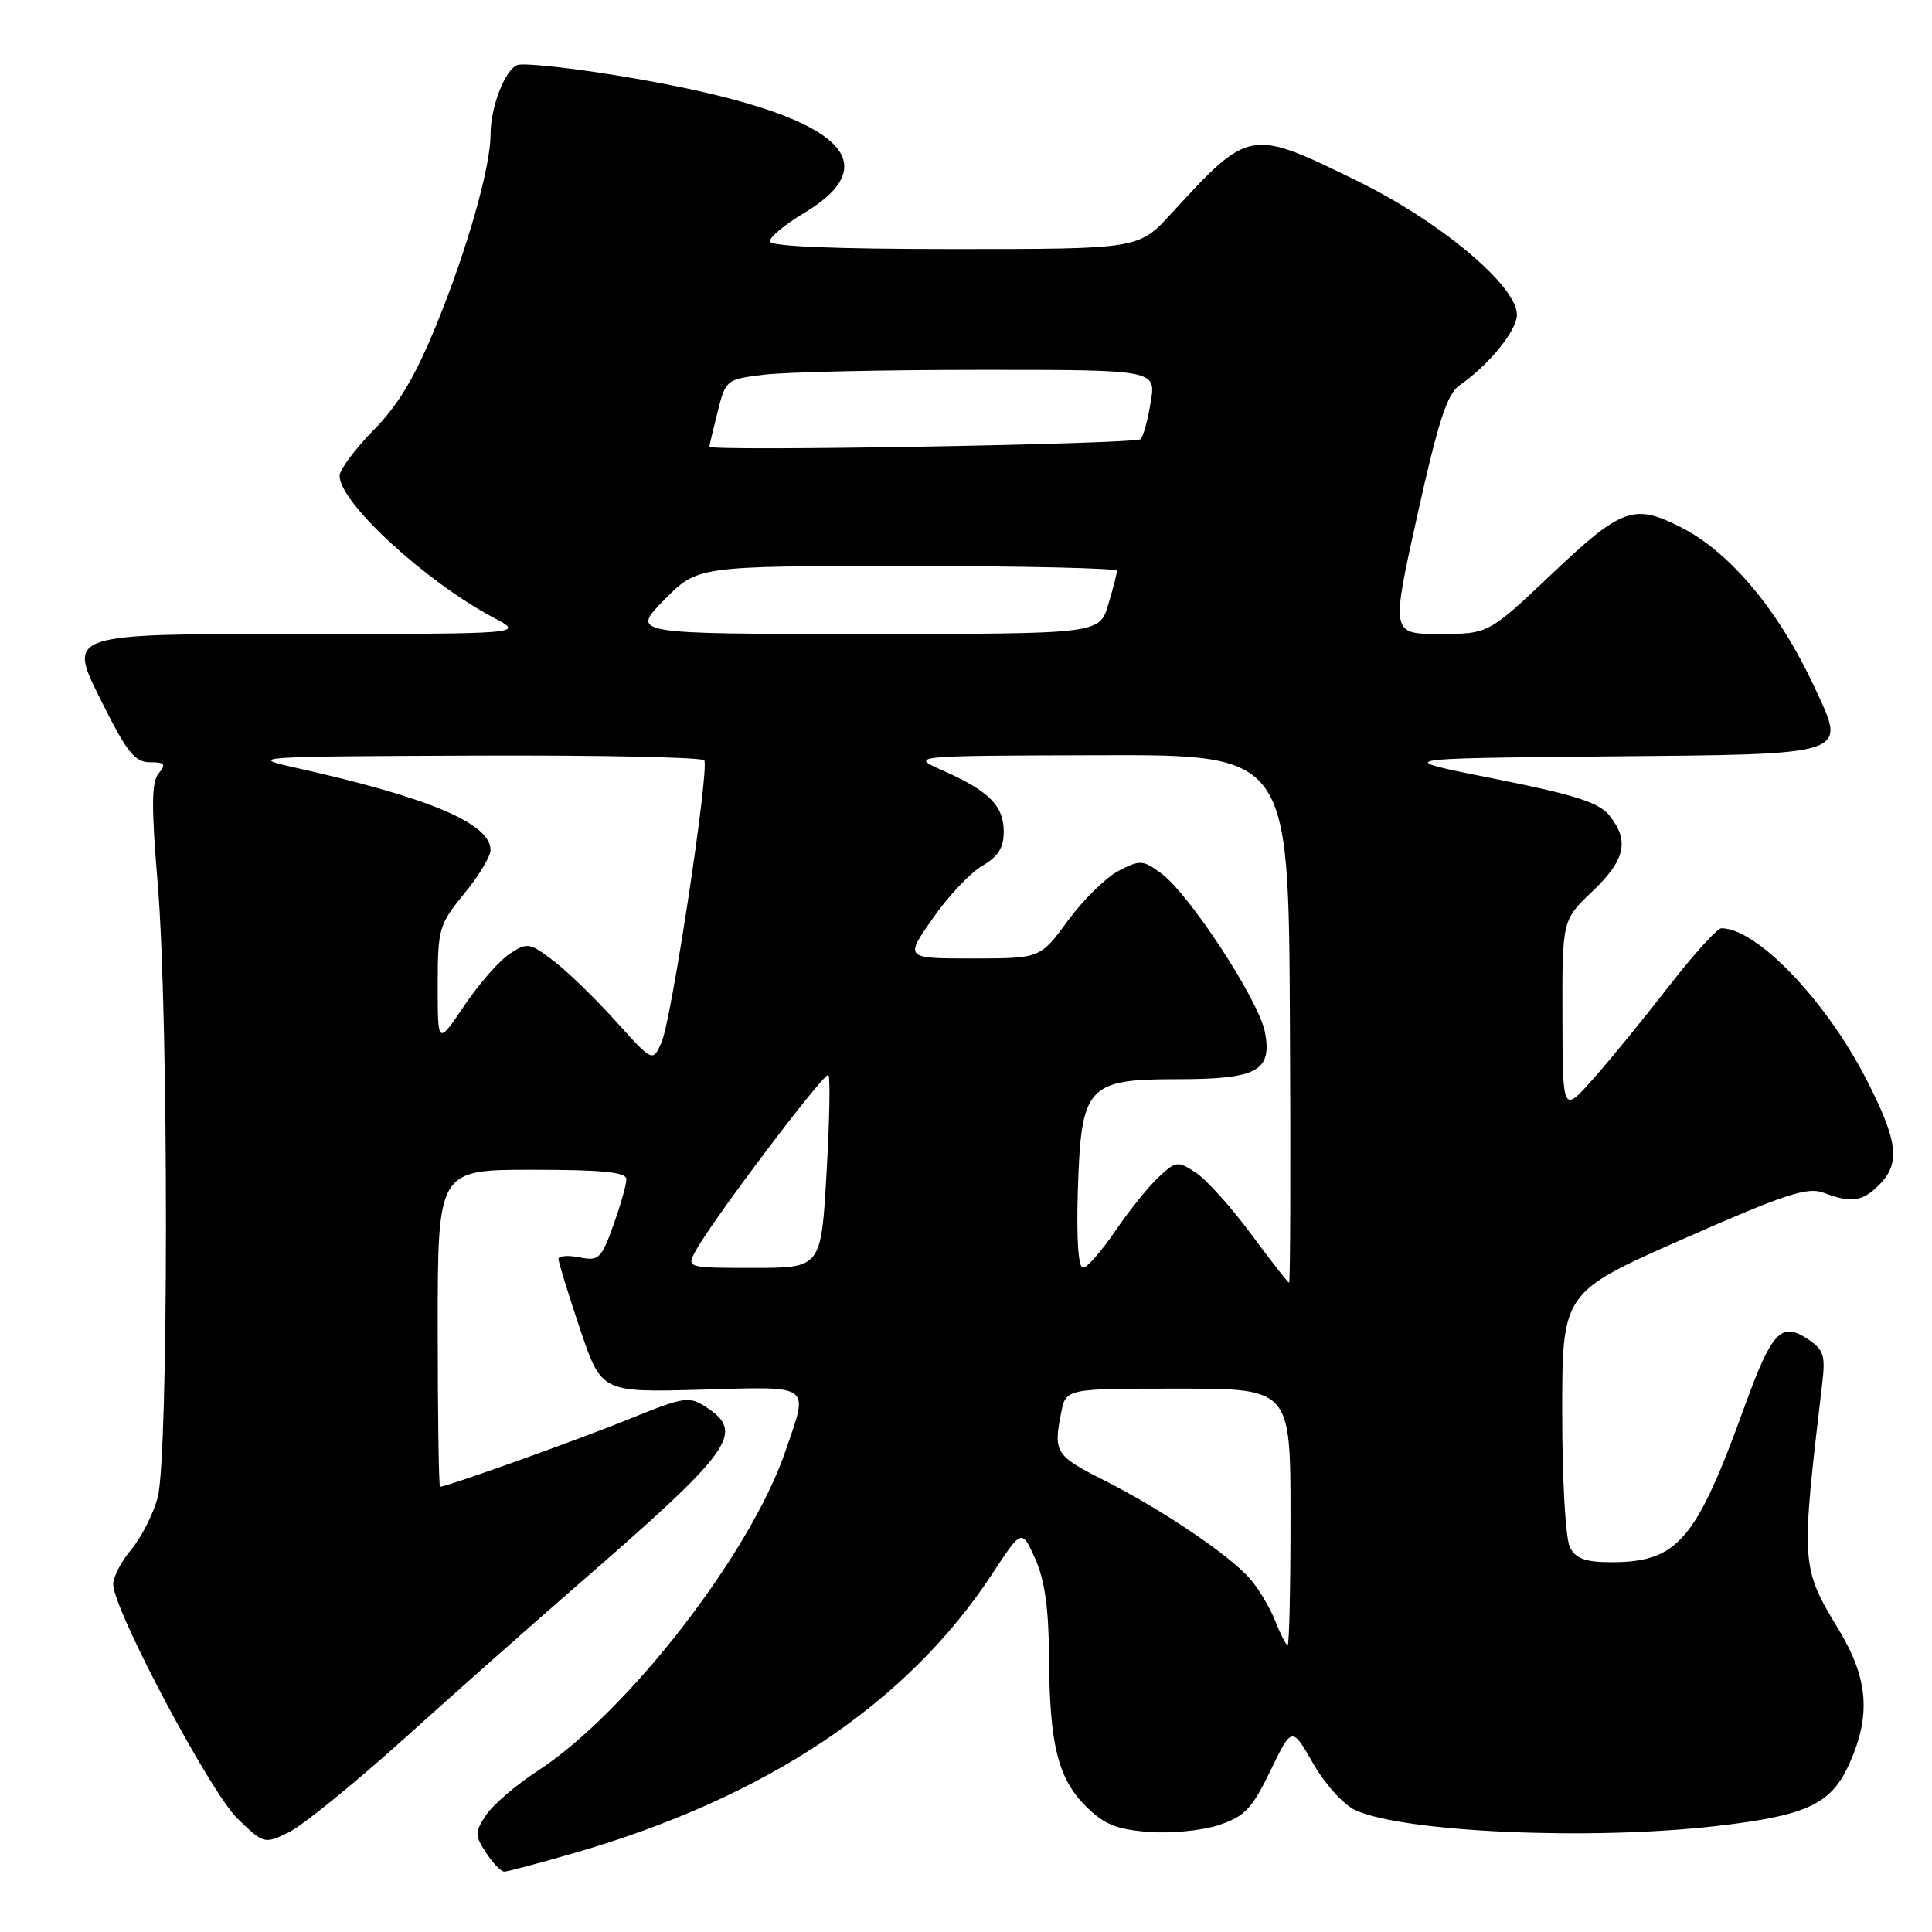 <?xml version="1.0" encoding="UTF-8" standalone="no"?>
<!DOCTYPE svg PUBLIC "-//W3C//DTD SVG 1.1//EN" "http://www.w3.org/Graphics/SVG/1.1/DTD/svg11.dtd" >
<svg xmlns="http://www.w3.org/2000/svg" xmlns:xlink="http://www.w3.org/1999/xlink" version="1.1" viewBox="0 0 256 256">
 <g >
 <path fill="currentColor"
d=" M 76.22 245.50 C 101.63 238.13 120.21 225.71 131.48 208.54 C 135.39 202.58 135.39 202.58 137.17 206.54 C 138.43 209.35 138.96 213.11 139.00 219.50 C 139.06 231.12 140.17 235.63 143.86 239.32 C 146.27 241.73 147.92 242.41 152.18 242.74 C 155.13 242.97 159.28 242.57 161.50 241.83 C 164.93 240.69 165.90 239.67 168.34 234.63 C 171.19 228.75 171.19 228.75 174.00 233.67 C 175.57 236.42 178.04 239.15 179.59 239.86 C 186.02 242.79 210.69 243.88 227.33 241.97 C 239.38 240.59 242.60 239.10 245.01 233.79 C 247.94 227.33 247.57 222.46 243.67 215.99 C 238.61 207.60 238.61 207.50 241.46 183.26 C 241.90 179.56 241.64 178.81 239.47 177.39 C 235.99 175.11 234.75 176.46 231.10 186.55 C 224.72 204.16 222.28 207.00 213.49 207.00 C 210.14 207.00 208.82 206.53 208.04 205.07 C 207.45 203.96 207.00 196.27 207.00 187.19 C 207.00 171.24 207.00 171.24 223.05 164.16 C 236.48 158.24 239.51 157.24 241.61 158.04 C 245.29 159.44 246.77 159.23 249.00 157.00 C 251.86 154.14 251.50 151.18 247.27 142.96 C 241.89 132.49 232.77 123.00 228.09 123.00 C 227.54 123.00 224.39 126.49 221.08 130.75 C 217.78 135.01 213.27 140.53 211.07 143.00 C 207.06 147.50 207.06 147.50 207.03 134.71 C 207.00 121.92 207.00 121.92 211.00 118.11 C 215.37 113.96 215.94 111.39 213.24 108.04 C 211.84 106.32 208.63 105.30 197.99 103.18 C 184.50 100.50 184.50 100.50 212.72 100.23 C 245.49 99.93 244.67 100.19 240.48 91.16 C 235.76 80.97 229.32 73.23 222.80 69.90 C 216.51 66.69 214.92 67.25 205.68 76.00 C 197.23 84.00 197.23 84.00 190.77 84.00 C 184.32 84.00 184.32 84.00 187.81 68.25 C 190.57 55.83 191.75 52.19 193.41 51.05 C 197.31 48.34 201.00 43.80 201.00 41.70 C 201.00 37.87 190.82 29.34 179.82 23.96 C 165.59 17.00 165.56 17.01 155.19 28.31 C 150.89 33.00 150.89 33.00 126.44 33.00 C 110.42 33.00 102.00 32.65 102.00 31.98 C 102.00 31.41 104.04 29.72 106.54 28.23 C 118.65 20.95 110.03 14.61 81.75 10.00 C 75.27 8.94 69.33 8.32 68.55 8.62 C 66.90 9.25 65.00 14.19 65.00 17.84 C 65.00 22.15 61.90 33.06 57.85 42.97 C 55.01 49.93 52.80 53.65 49.49 57.01 C 47.02 59.52 45.00 62.24 45.00 63.06 C 45.00 66.59 56.43 77.11 65.49 81.89 C 69.47 84.00 69.47 84.00 39.24 84.00 C 9.01 84.00 9.01 84.00 13.23 92.50 C 16.77 99.63 17.83 101.00 19.85 101.00 C 21.85 101.00 22.04 101.24 21.02 102.48 C 20.07 103.62 20.04 106.86 20.90 117.12 C 22.36 134.57 22.35 193.21 20.88 198.49 C 20.27 200.69 18.70 203.76 17.39 205.32 C 16.07 206.88 15.00 208.95 15.00 209.93 C 15.00 213.25 27.83 237.44 31.45 240.95 C 34.94 244.34 35.02 244.36 38.24 242.81 C 40.03 241.95 46.94 236.34 53.59 230.35 C 60.23 224.36 70.58 215.19 76.58 209.98 C 97.13 192.12 98.77 189.86 93.58 186.46 C 91.30 184.96 90.69 185.06 83.33 188.05 C 76.55 190.80 59.21 197.00 58.31 197.00 C 58.14 197.00 58.00 187.55 58.00 176.00 C 58.00 155.00 58.00 155.00 70.50 155.00 C 79.83 155.00 83.00 155.32 83.00 156.25 C 83.01 156.94 82.23 159.67 81.28 162.33 C 79.68 166.80 79.34 167.12 76.77 166.60 C 75.25 166.30 74.00 166.40 74.00 166.82 C 74.00 167.24 75.28 171.40 76.84 176.05 C 79.69 184.50 79.69 184.50 92.84 184.14 C 107.82 183.72 107.18 183.25 104.03 192.41 C 99.37 205.96 83.07 226.96 71.26 234.64 C 68.37 236.52 65.28 239.17 64.39 240.53 C 62.90 242.81 62.90 243.19 64.41 245.50 C 65.31 246.88 66.39 248.00 66.82 248.00 C 67.24 248.00 71.47 246.87 76.22 245.50 Z  M 168.96 214.75 C 168.25 212.96 166.74 210.44 165.59 209.14 C 162.77 205.96 153.88 199.97 146.25 196.12 C 139.83 192.88 139.56 192.45 140.62 187.13 C 141.25 184.00 141.25 184.00 156.12 184.00 C 171.00 184.00 171.00 184.00 171.00 201.00 C 171.00 210.35 170.83 218.00 170.62 218.00 C 170.41 218.00 169.67 216.54 168.96 214.75 Z  M 165.74 163.47 C 163.12 159.93 159.84 156.29 158.45 155.38 C 156.04 153.80 155.81 153.83 153.47 156.02 C 152.13 157.29 149.56 160.49 147.76 163.14 C 145.97 165.78 144.05 167.96 143.50 167.98 C 142.88 167.99 142.62 164.14 142.82 157.75 C 143.25 143.88 144.03 143.00 155.98 143.00 C 166.57 143.00 168.58 141.92 167.62 136.79 C 166.84 132.61 157.64 118.52 153.88 115.74 C 151.45 113.94 151.06 113.92 148.24 115.38 C 146.58 116.24 143.55 119.20 141.52 121.97 C 137.83 127.00 137.83 127.00 128.85 127.00 C 119.88 127.00 119.88 127.00 123.60 121.68 C 125.65 118.75 128.60 115.62 130.16 114.72 C 132.25 113.52 133.00 112.33 133.00 110.20 C 133.00 106.77 131.06 104.82 124.99 102.13 C 120.50 100.14 120.50 100.14 145.61 100.07 C 170.73 100.00 170.73 100.00 170.92 135.00 C 171.03 154.25 170.98 169.98 170.81 169.96 C 170.64 169.94 168.36 167.02 165.74 163.47 Z  M 92.22 165.67 C 94.52 161.50 109.29 141.95 109.77 142.44 C 110.03 142.70 109.92 148.56 109.52 155.46 C 108.80 168.00 108.80 168.00 99.87 168.00 C 90.94 168.00 90.94 168.00 92.22 165.67 Z  M 81.60 135.32 C 78.90 132.32 75.19 128.72 73.35 127.32 C 70.17 124.89 69.88 124.85 67.52 126.39 C 66.16 127.29 63.46 130.37 61.52 133.25 C 58.00 138.47 58.00 138.47 58.00 130.59 C 58.00 123.06 58.16 122.51 61.50 118.43 C 63.43 116.09 65.00 113.48 65.00 112.65 C 65.00 109.10 56.89 105.68 39.00 101.69 C 32.79 100.30 33.84 100.23 62.69 100.12 C 79.30 100.05 93.08 100.34 93.32 100.75 C 94.01 101.92 88.99 135.06 87.67 138.08 C 86.50 140.76 86.50 140.76 81.60 135.32 Z  M 88.00 79.50 C 92.42 75.00 92.42 75.00 120.21 75.00 C 135.49 75.00 148.00 75.29 148.00 75.63 C 148.00 75.98 147.48 78.01 146.84 80.13 C 145.68 84.00 145.68 84.00 114.63 84.00 C 83.58 84.00 83.58 84.00 88.00 79.50 Z  M 94.00 59.19 C 94.00 59.02 94.49 56.94 95.09 54.57 C 96.16 50.31 96.23 50.25 101.34 49.64 C 104.18 49.30 117.00 49.01 129.84 49.01 C 153.18 49.00 153.18 49.00 152.48 53.25 C 152.11 55.59 151.50 57.81 151.15 58.19 C 150.53 58.85 94.00 59.84 94.00 59.19 Z "/>
</g>
</svg>